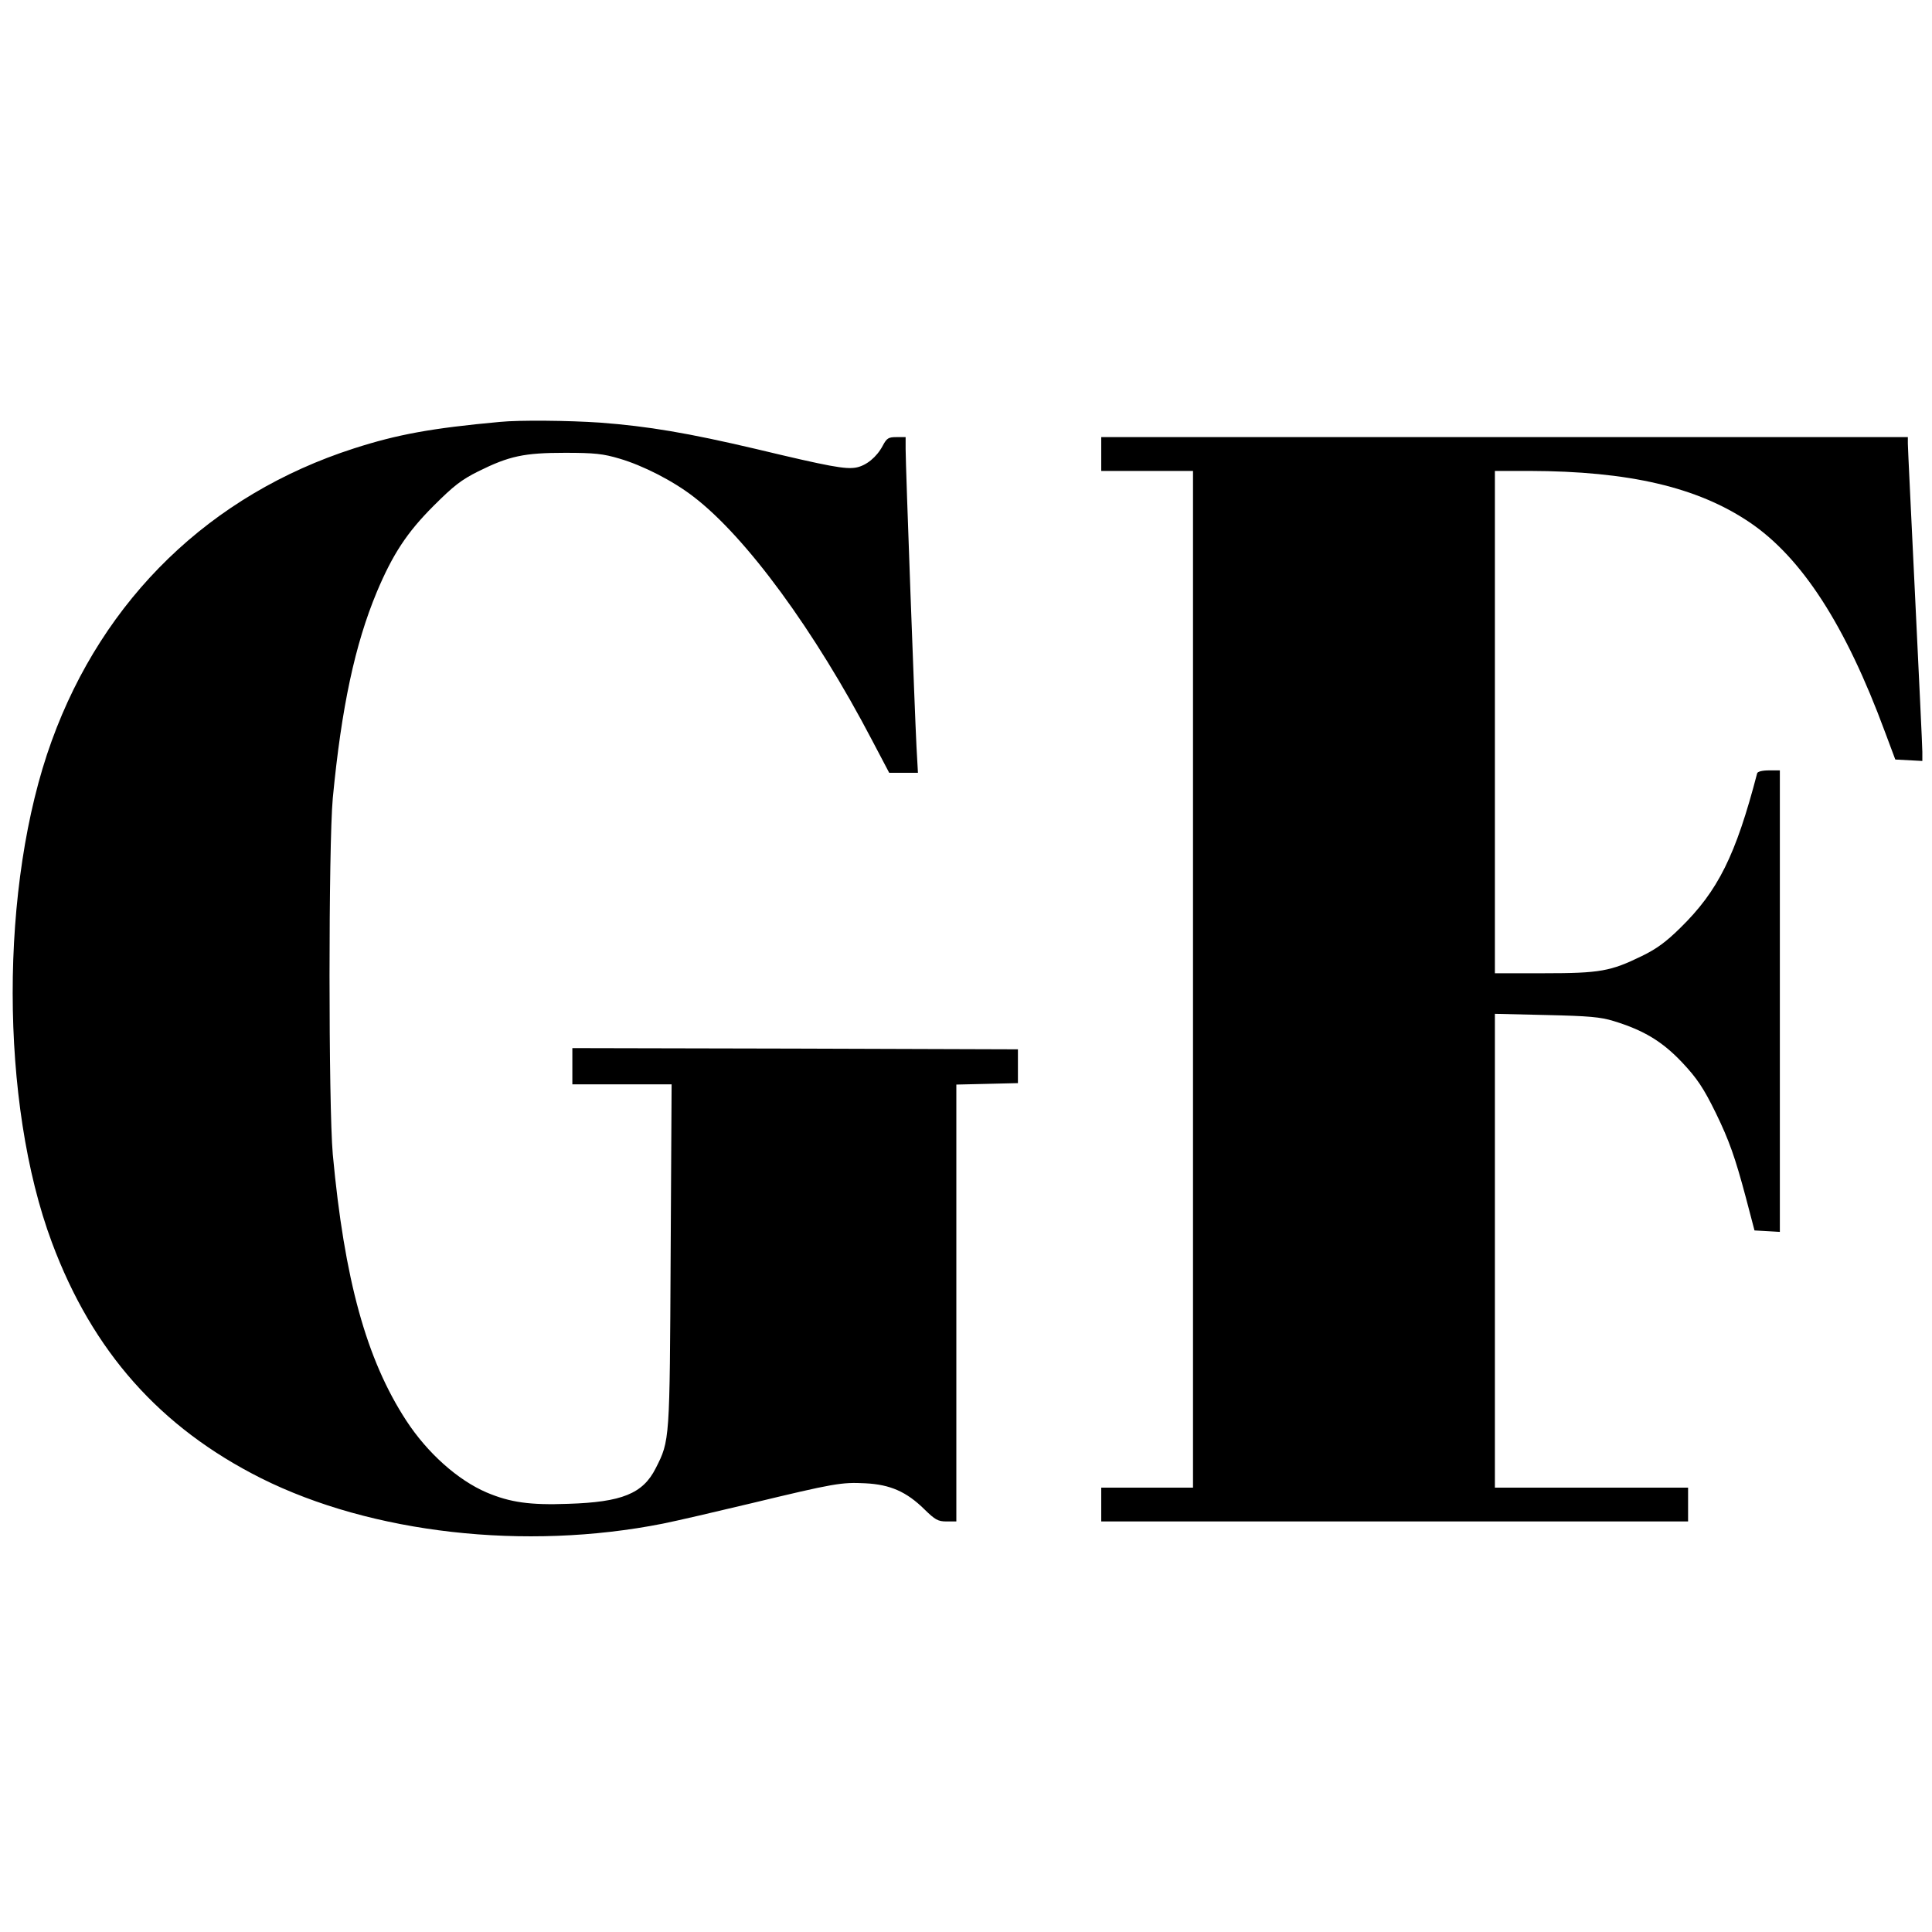 <?xml version="1.0" standalone="no"?>
<!DOCTYPE svg PUBLIC "-//W3C//DTD SVG 20010904//EN"
 "http://www.w3.org/TR/2001/REC-SVG-20010904/DTD/svg10.dtd">
<svg version="1.0" xmlns="http://www.w3.org/2000/svg"
 width="800pt" height="800pt" viewBox="0 0 800 800"
 preserveAspectRatio="xMidYMid meet">

<g transform="translate(0,800) scale(0.1,-0.1)"
fill="#000000" stroke="none">
<path d="M2070 6253 c-284 -26 -425 -52 -605 -110 -593 -191 -1037 -620 -1251
-1211 -216 -594 -215 -1499 1 -2077 168 -451 448 -766 866 -976 458 -229 1094
-301 1664 -188 55 11 219 49 365 84 345 83 374 88 473 83 103 -5 171 -35 245
-108 44 -43 56 -50 91 -50 l41 0 0 905 0 904 128 3 127 3 0 70 0 70 -922 3
-923 2 0 -75 0 -75 206 0 205 0 -4 -707 c-4 -771 -3 -767 -62 -883 -53 -105
-140 -140 -362 -147 -159 -6 -241 6 -338 47 -119 51 -245 163 -333 298 -165
253 -256 584 -304 1102 -18 203 -18 1280 0 1475 36 377 92 637 182 853 66 157
125 247 235 357 83 83 115 108 185 143 129 64 190 77 360 77 122 0 158 -4 225
-24 96 -28 222 -92 307 -158 218 -167 501 -553 740 -1010 l70 -133 59 0 60 0
-6 108 c-7 134 -45 1163 -45 1232 l0 50 -38 0 c-33 0 -40 -4 -57 -36 -25 -47
-68 -82 -110 -90 -44 -8 -110 4 -415 77 -281 66 -446 94 -645 109 -131 9 -335
11 -415 3z"/>
<path d="M4560 6120 l0 -70 190 0 190 0 0 -2105 0 -2105 -190 0 -190 0 0 -70
0 -70 1215 0 1215 0 0 70 0 70 -400 0 -400 0 0 981 0 981 213 -5 c175 -4 224
-8 279 -25 124 -38 201 -84 284 -172 61 -65 88 -105 139 -209 55 -113 80 -184
124 -349 l36 -137 53 -3 52 -3 0 955 0 956 -45 0 c-28 0 -47 -5 -49 -12 -89
-341 -162 -487 -318 -640 -59 -58 -98 -87 -160 -117 -129 -63 -173 -71 -405
-71 l-203 0 0 1040 0 1040 143 0 c412 -1 696 -67 912 -213 216 -146 397 -426
560 -867 l43 -115 56 -3 56 -3 0 38 c0 21 -14 310 -30 643 -16 333 -30 617
-30 633 l0 27 -1670 0 -1670 0 0 -70z"/>
</g>
</svg>
